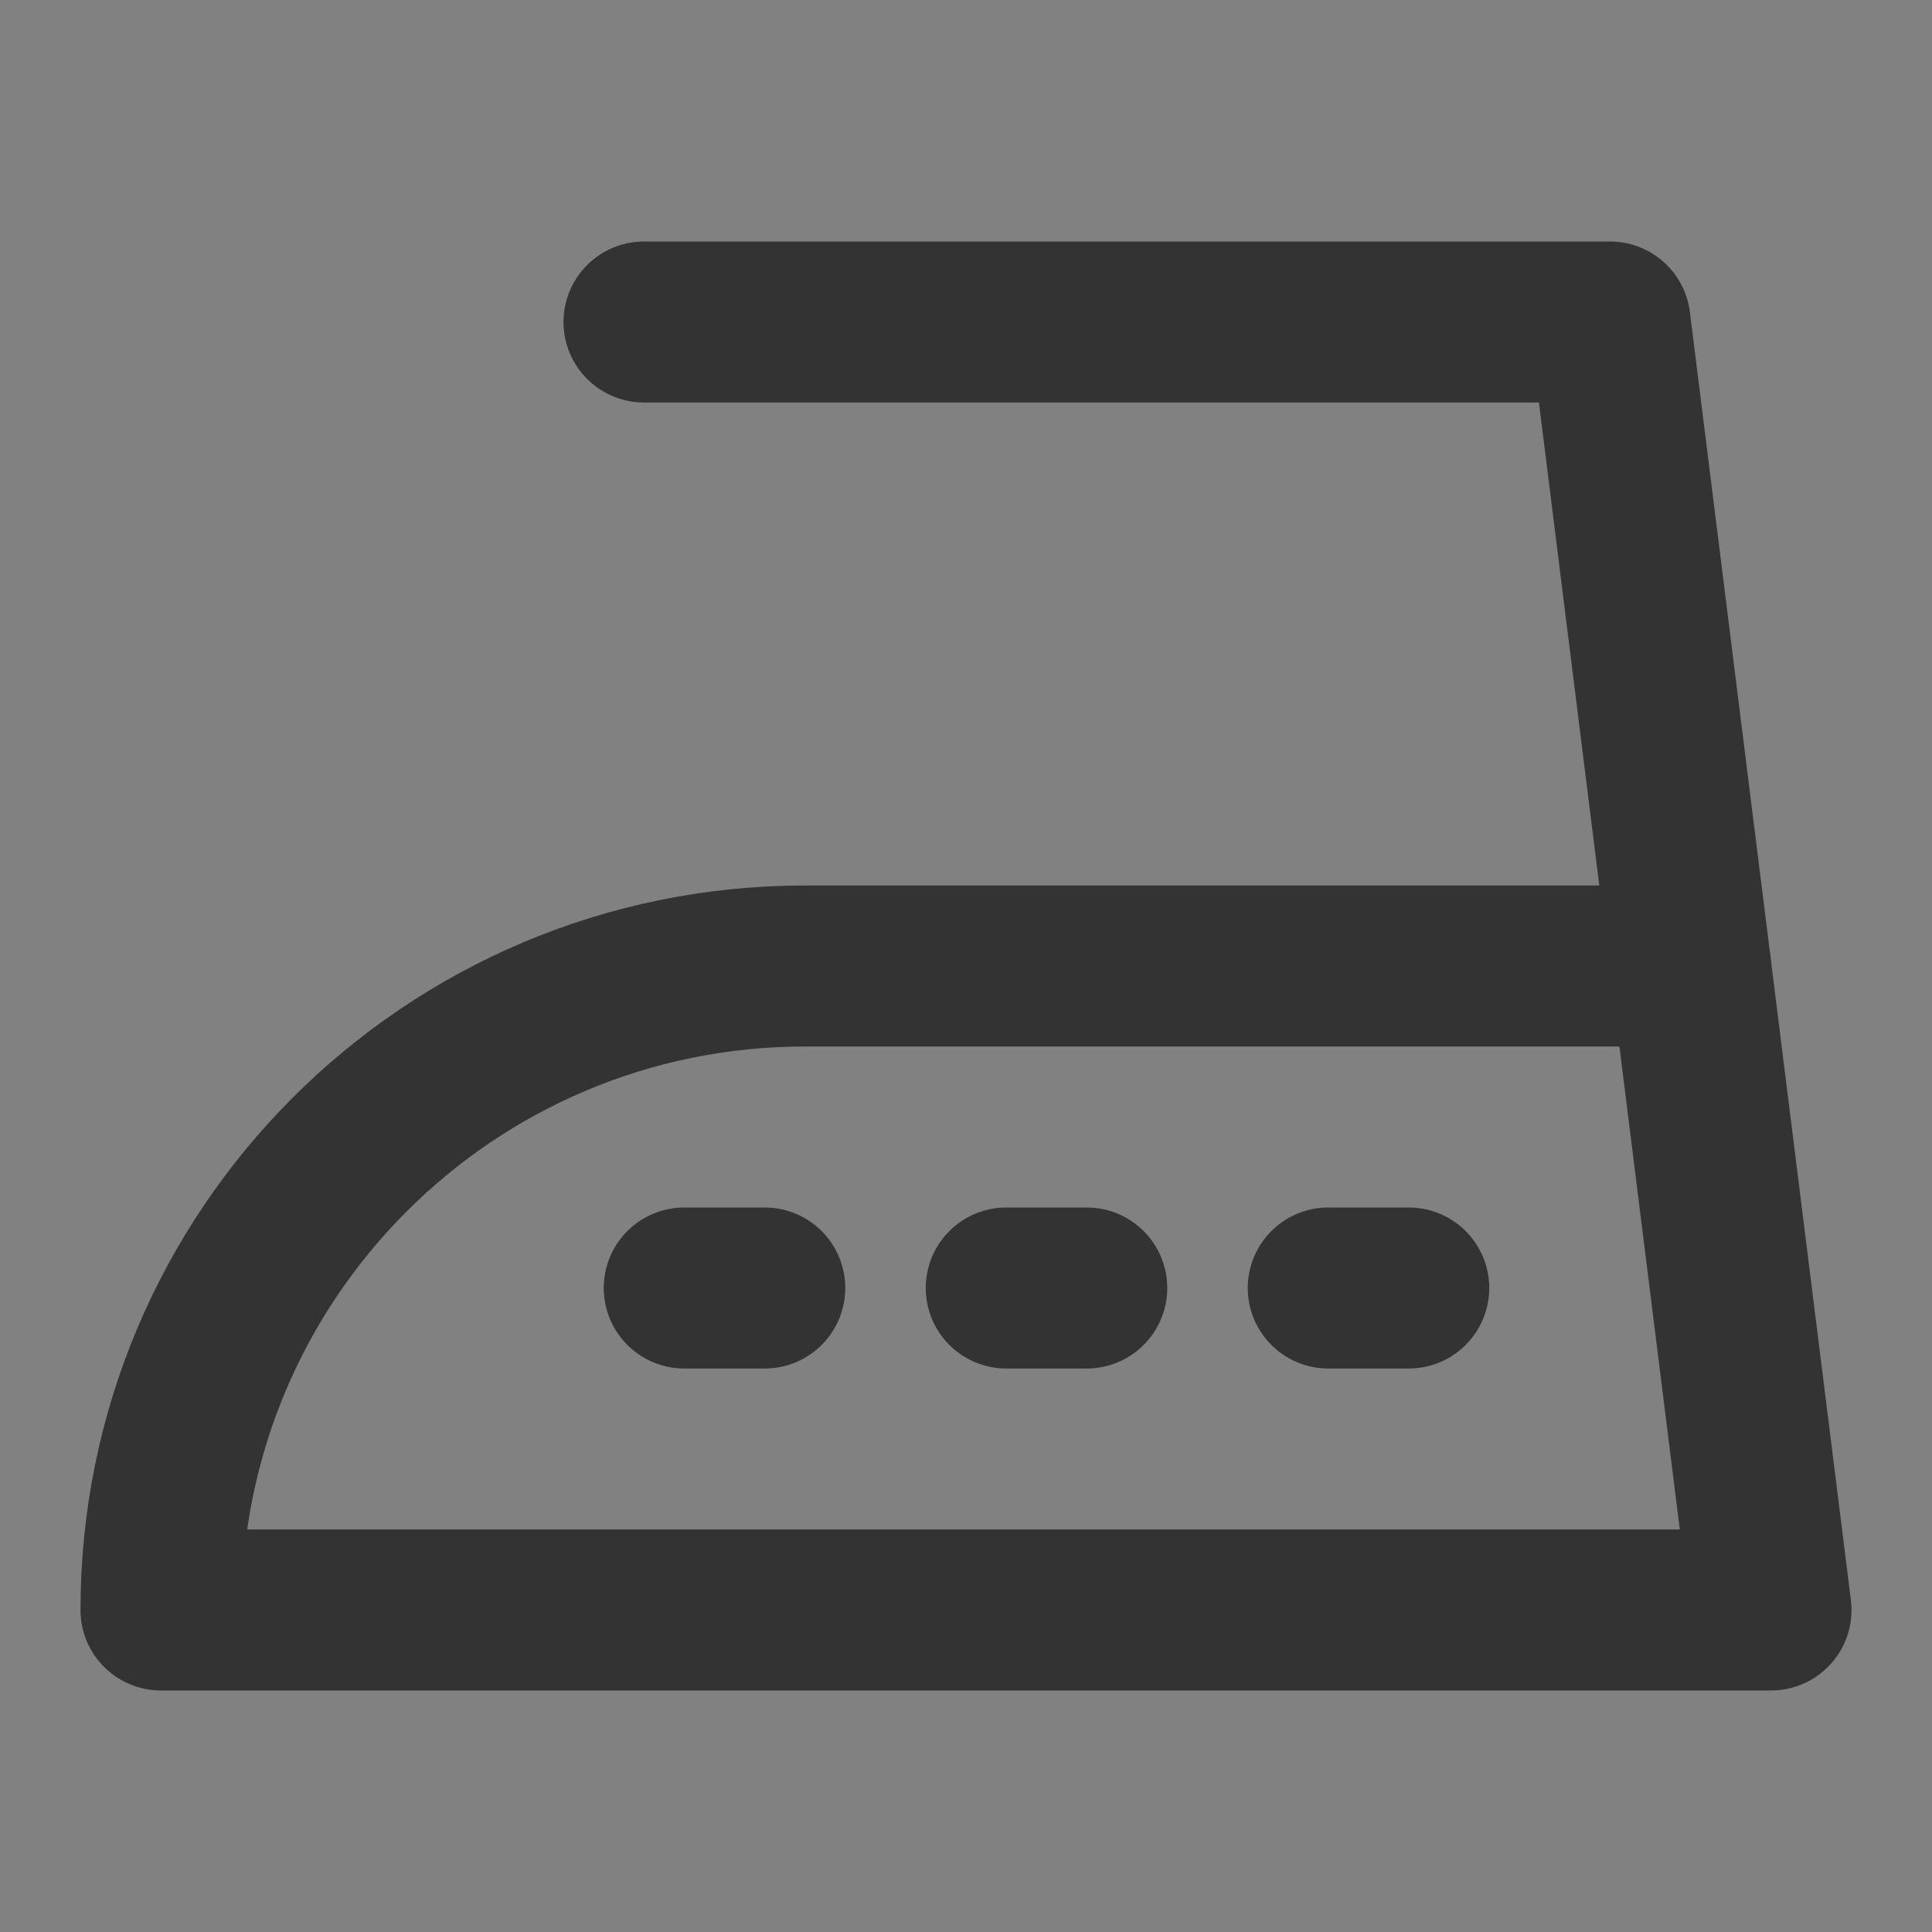 <?xml version="1.0" encoding="UTF-8"?><svg width="24" height="24" viewBox="0 0 48 48" fill="none" xmlns="http://www.w3.org/2000/svg"><rect x="0" y="0" width="48" height="48" fill="#808080" stroke="none"/><rect width="48" height="48" fill="white" fill-opacity="0.01"/><path d="M4 40H44L42 24H20C11.163 24 4 31.163 4 40Z" fill="none" stroke="#333" stroke-width="4" stroke-linecap="round" stroke-linejoin="round"/><path d="M16 8H40L42 24" stroke="#333" stroke-width="4" stroke-linecap="round" stroke-linejoin="round"/><path d="M17 32H19" stroke="#333" stroke-width="4" stroke-linecap="round" stroke-linejoin="round"/><path d="M25 32H27" stroke="#333" stroke-width="4" stroke-linecap="round" stroke-linejoin="round"/><path d="M33 32H35" stroke="#333" stroke-width="4" stroke-linecap="round" stroke-linejoin="round"/></svg>